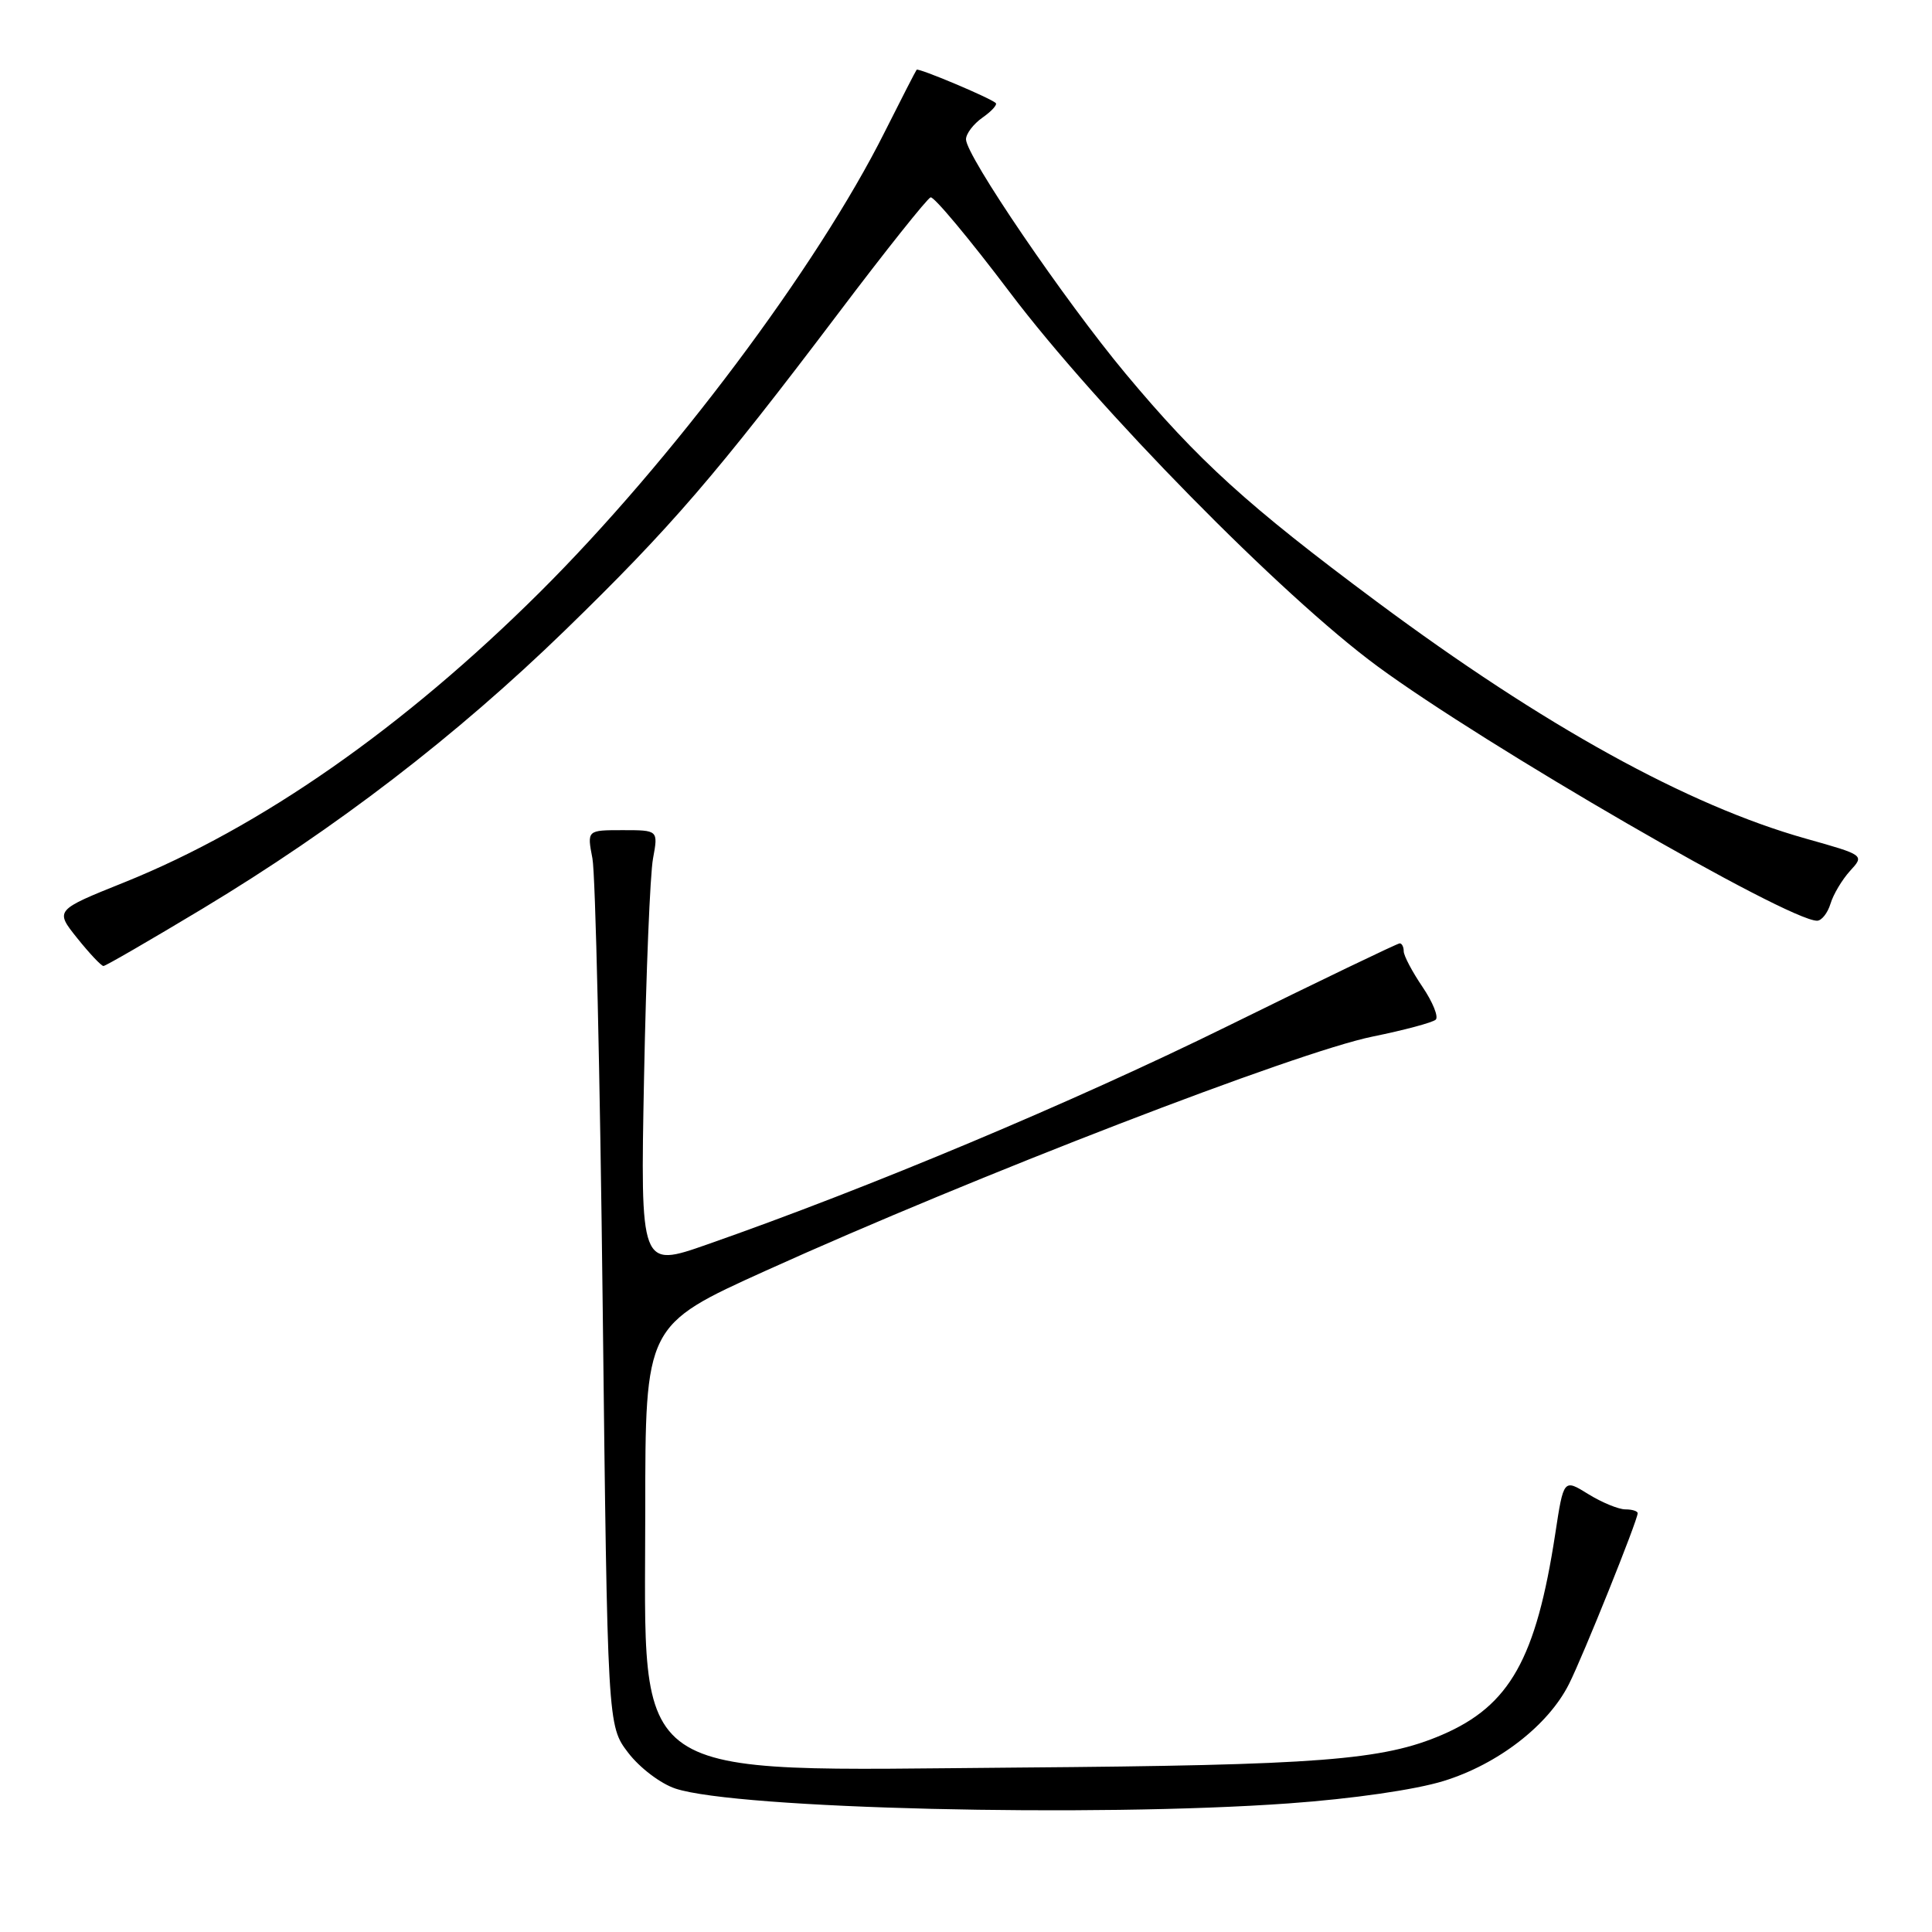 <?xml version="1.0" encoding="UTF-8" standalone="no"?>
<!DOCTYPE svg PUBLIC "-//W3C//DTD SVG 1.1//EN" "http://www.w3.org/Graphics/SVG/1.1/DTD/svg11.dtd" >
<svg xmlns="http://www.w3.org/2000/svg" xmlns:xlink="http://www.w3.org/1999/xlink" version="1.1" viewBox="0 0 256 256">
 <g >
 <path fill="currentColor"
d=" M 170.75 238.96 C 179.25 238.35 187.53 237.15 191.29 235.99 C 198.49 233.77 205.15 228.62 207.90 223.14 C 209.76 219.45 217.00 201.44 217.00 200.51 C 217.00 200.23 216.27 200.00 215.37 200.00 C 214.47 200.00 212.26 199.09 210.46 197.98 C 207.19 195.95 207.19 195.95 206.08 203.23 C 203.54 219.81 200.05 226.01 191.09 229.87 C 183.23 233.25 174.80 233.90 135.00 234.21 C 82.41 234.62 85.50 236.74 85.50 200.23 C 85.50 175.60 85.50 175.60 101.50 168.36 C 129.04 155.90 171.80 139.40 181.88 137.35 C 186.07 136.50 189.83 135.49 190.24 135.11 C 190.64 134.74 189.85 132.78 188.49 130.77 C 187.12 128.75 186.00 126.63 186.00 126.05 C 186.00 125.47 185.76 125.00 185.47 125.00 C 185.17 125.00 174.94 129.92 162.72 135.94 C 142.19 146.05 115.18 157.39 93.67 164.91 C 84.85 168.00 84.85 168.00 85.34 142.75 C 85.61 128.86 86.14 115.81 86.53 113.75 C 87.22 110.00 87.22 110.00 82.50 110.00 C 77.78 110.00 77.78 110.00 78.50 113.75 C 78.90 115.81 79.51 142.51 79.86 173.08 C 80.50 228.66 80.50 228.66 83.24 232.25 C 84.77 234.25 87.54 236.35 89.51 237.00 C 97.63 239.68 144.81 240.82 170.75 238.96 Z  M 26.86 120.39 C 44.58 109.71 60.44 97.53 74.87 83.52 C 88.88 69.91 94.95 62.85 111.13 41.45 C 117.38 33.17 122.87 26.29 123.31 26.15 C 123.76 26.02 128.47 31.67 133.78 38.70 C 145.37 54.06 169.80 78.92 182.50 88.27 C 196.79 98.79 236.89 122.00 240.77 122.00 C 241.37 122.00 242.17 120.99 242.55 119.75 C 242.92 118.51 244.09 116.56 245.14 115.40 C 247.06 113.31 247.06 113.31 239.28 111.12 C 223.62 106.71 204.57 96.19 182.42 79.72 C 165.31 66.99 158.80 61.08 149.14 49.50 C 141.02 39.75 128.00 20.64 128.00 18.46 C 128.00 17.72 128.99 16.42 130.19 15.58 C 131.39 14.74 132.18 13.87 131.94 13.65 C 131.16 12.95 121.70 8.97 121.46 9.24 C 121.34 9.38 119.43 13.10 117.22 17.50 C 108.26 35.39 88.94 61.16 71.50 78.50 C 53.46 96.43 34.53 109.65 16.46 116.92 C 7.27 120.61 7.27 120.61 10.23 124.31 C 11.86 126.34 13.42 128.00 13.71 128.00 C 13.99 128.00 19.91 124.57 26.86 120.39 Z "/>
</g>
</svg>